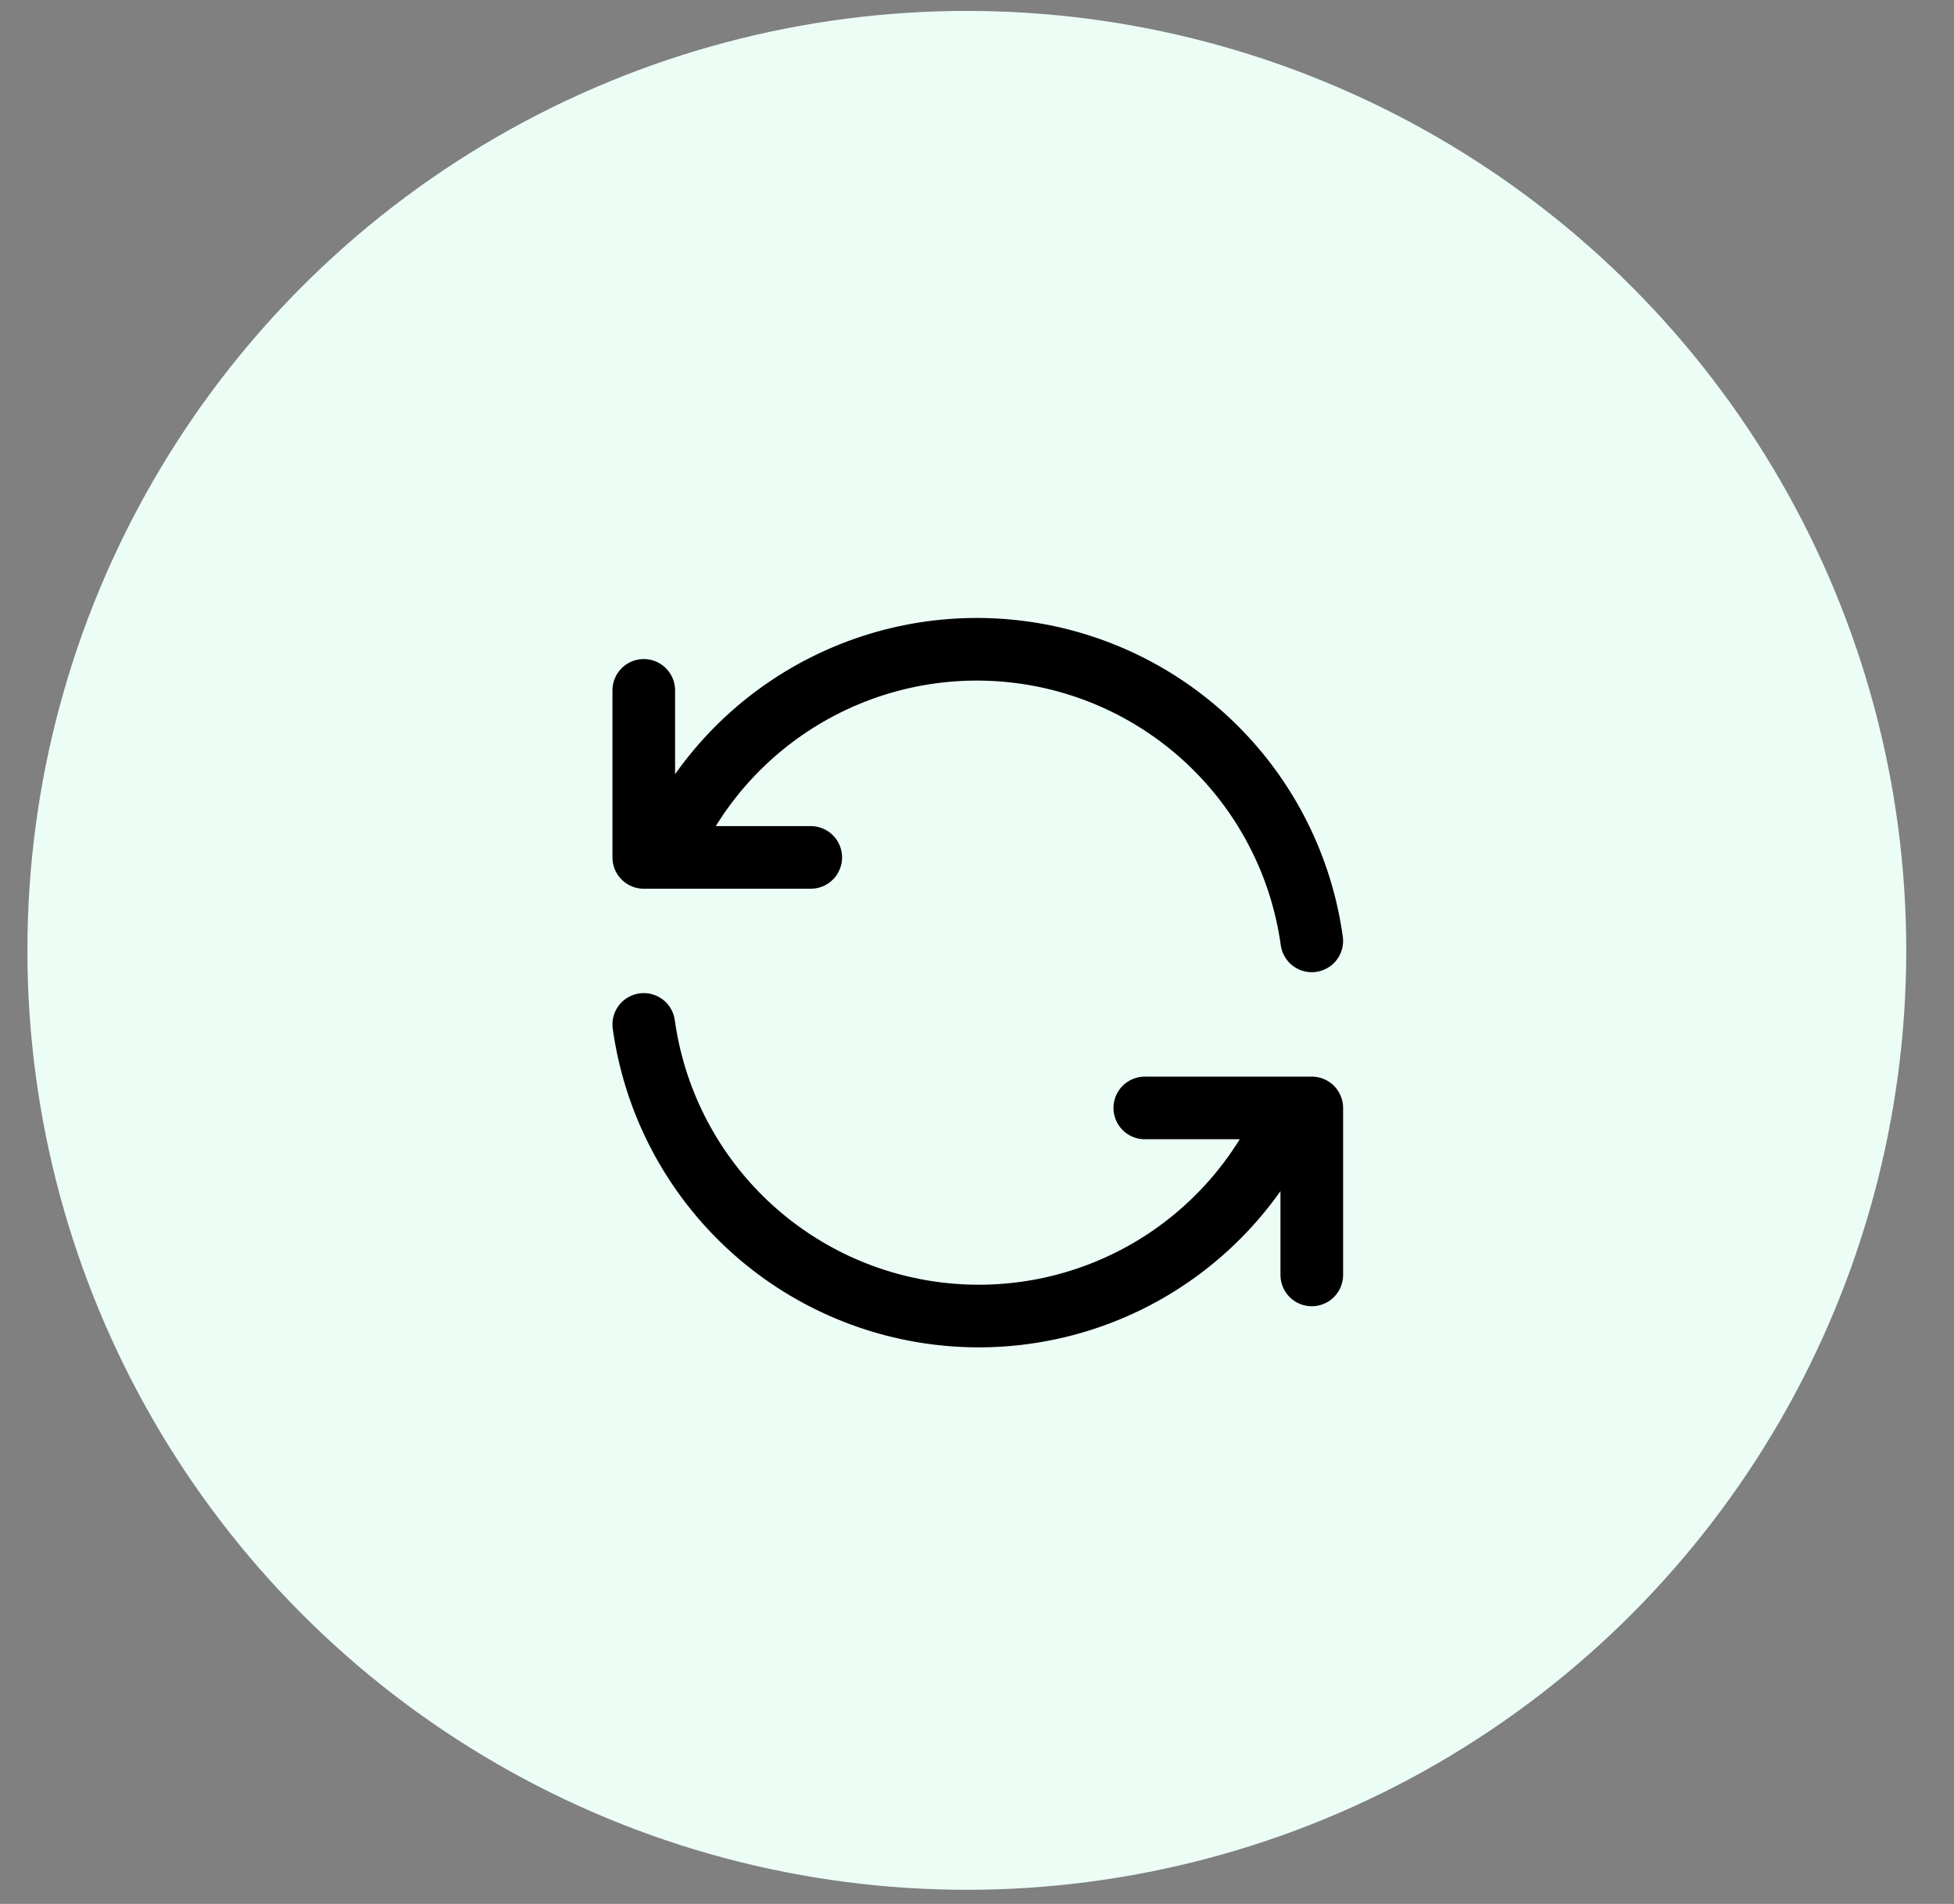 <svg width="39" height="38" viewBox="0 0 39 38" fill="none" xmlns="http://www.w3.org/2000/svg">
<rect x="0" y="0" width="39" height="38" fill="#808080" stroke="none"/>
<circle cx="19.297" cy="18.968" r="18.75" fill="#ECFDF5"/>
<g clip-path="url(#clip0_331_10436)">
<path d="M26.182 18.779C25.979 17.313 25.298 15.954 24.246 14.912C23.194 13.87 21.829 13.203 20.36 13.014C18.892 12.825 17.402 13.123 16.12 13.864C14.838 14.604 13.835 15.746 13.266 17.113M12.849 13.779V17.113H16.182" stroke="black" stroke-width="1.25" stroke-linecap="round" stroke-linejoin="round"/>
<path d="M12.849 20.446C13.053 21.913 13.733 23.271 14.785 24.313C15.837 25.355 17.203 26.022 18.671 26.211C20.139 26.401 21.629 26.102 22.911 25.362C24.193 24.621 25.196 23.479 25.766 22.113M26.182 25.446V22.113H22.849" stroke="black" stroke-width="1.25" stroke-linecap="round" stroke-linejoin="round"/>
</g>
<defs>
<clipPath id="clip0_331_10436">
<rect width="20" height="20" fill="white" transform="translate(9.516 9.613)"/>
</clipPath>
</defs>
</svg>
